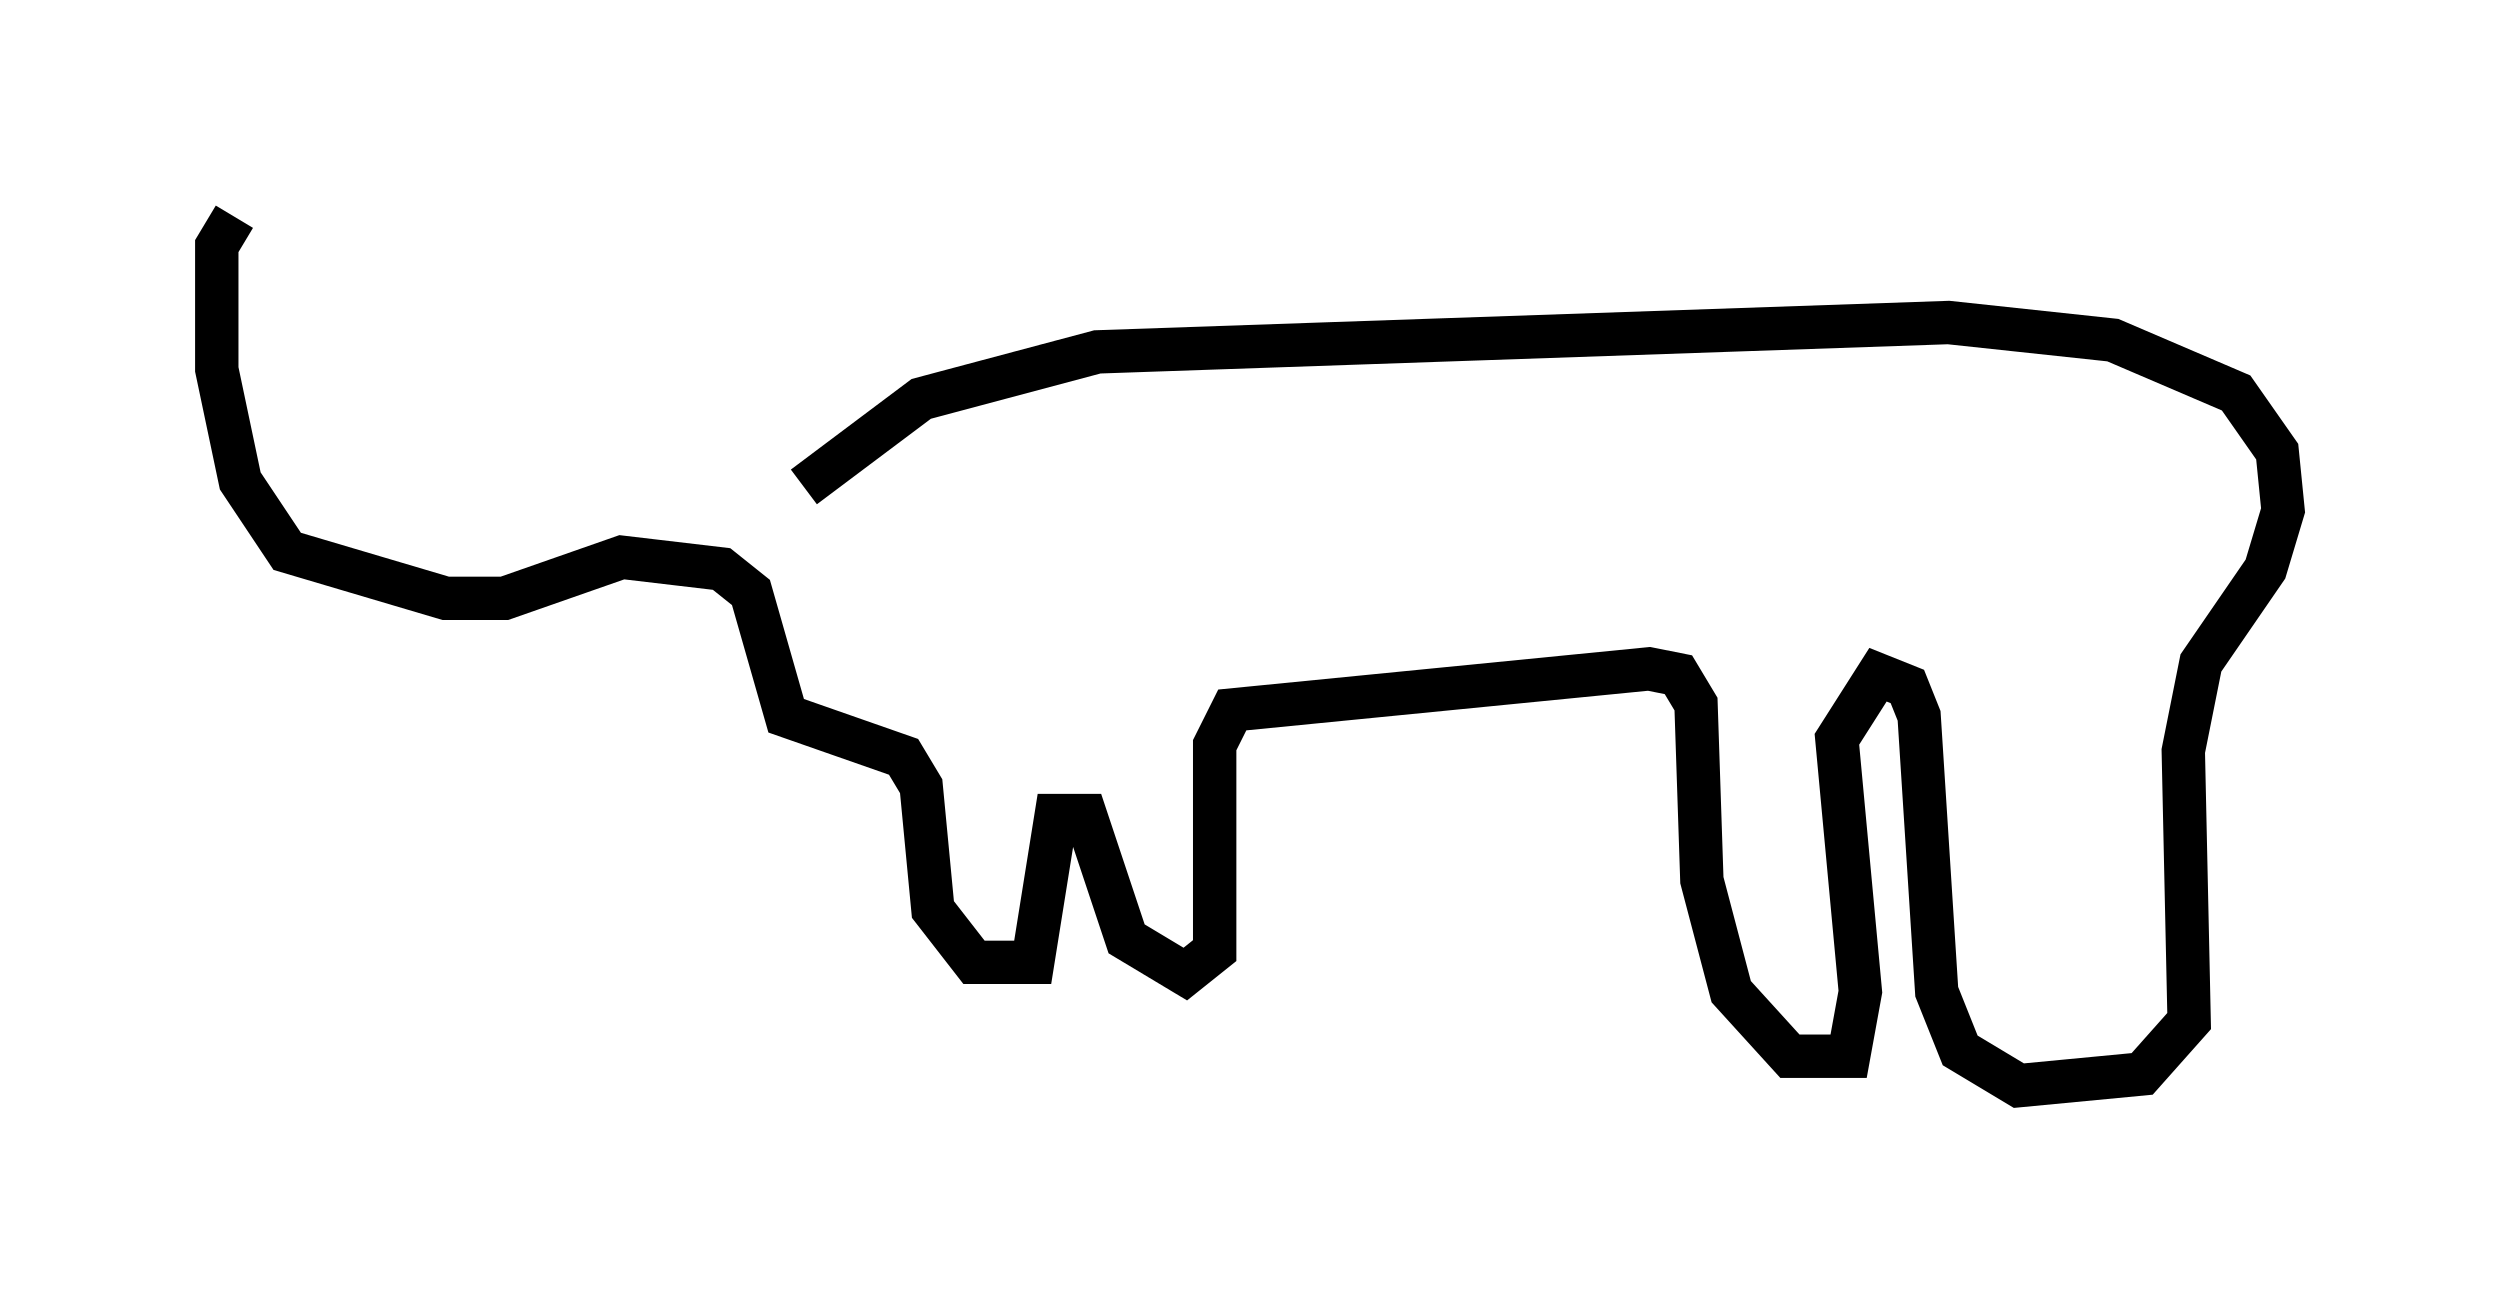 <?xml version="1.0" encoding="utf-8" ?>
<svg baseProfile="full" height="30.027" version="1.1" width="57.631" xmlns="http://www.w3.org/2000/svg" xmlns:ev="http://www.w3.org/2001/xml-events" xmlns:xlink="http://www.w3.org/1999/xlink"><defs /><rect fill="white" height="30.027" width="57.631" x="0" y="0" /><path d="M17.584, 12.578 m0.947, -1.353 l2.706, -2.03 4.059, -1.083 l19.621, -0.677 3.789, 0.406 l2.842, 1.218 0.947, 1.353 l0.135, 1.353 -0.406, 1.353 l-1.488, 2.165 -0.406, 2.03 l0.135, 6.225 -1.083, 1.218 l-2.842, 0.271 -1.353, -0.812 l-0.541, -1.353 -0.406, -6.36 l-0.271, -0.677 -0.677, -0.271 l-0.947, 1.488 0.541, 5.819 l-0.271, 1.488 -1.353, 0.0 l-1.353, -1.488 -0.677, -2.571 l-0.135, -4.059 -0.406, -0.677 l-0.677, -0.135 -9.607, 0.947 l-0.406, 0.812 0.0, 4.736 l-0.677, 0.541 -1.353, -0.812 l-0.947, -2.842 -0.677, 0.0 l-0.541, 3.383 -1.353, 0.0 l-0.947, -1.218 -0.271, -2.842 l-0.406, -0.677 -2.706, -0.947 l-0.812, -2.842 -0.677, -0.541 l-2.3, -0.271 -2.706, 0.947 l-1.353, 0.0 -3.654, -1.083 l-1.083, -1.624 -0.541, -2.571 l0.0, -2.842 0.406, -0.677 " fill="none" stroke="black" stroke-width="1" /></svg>
